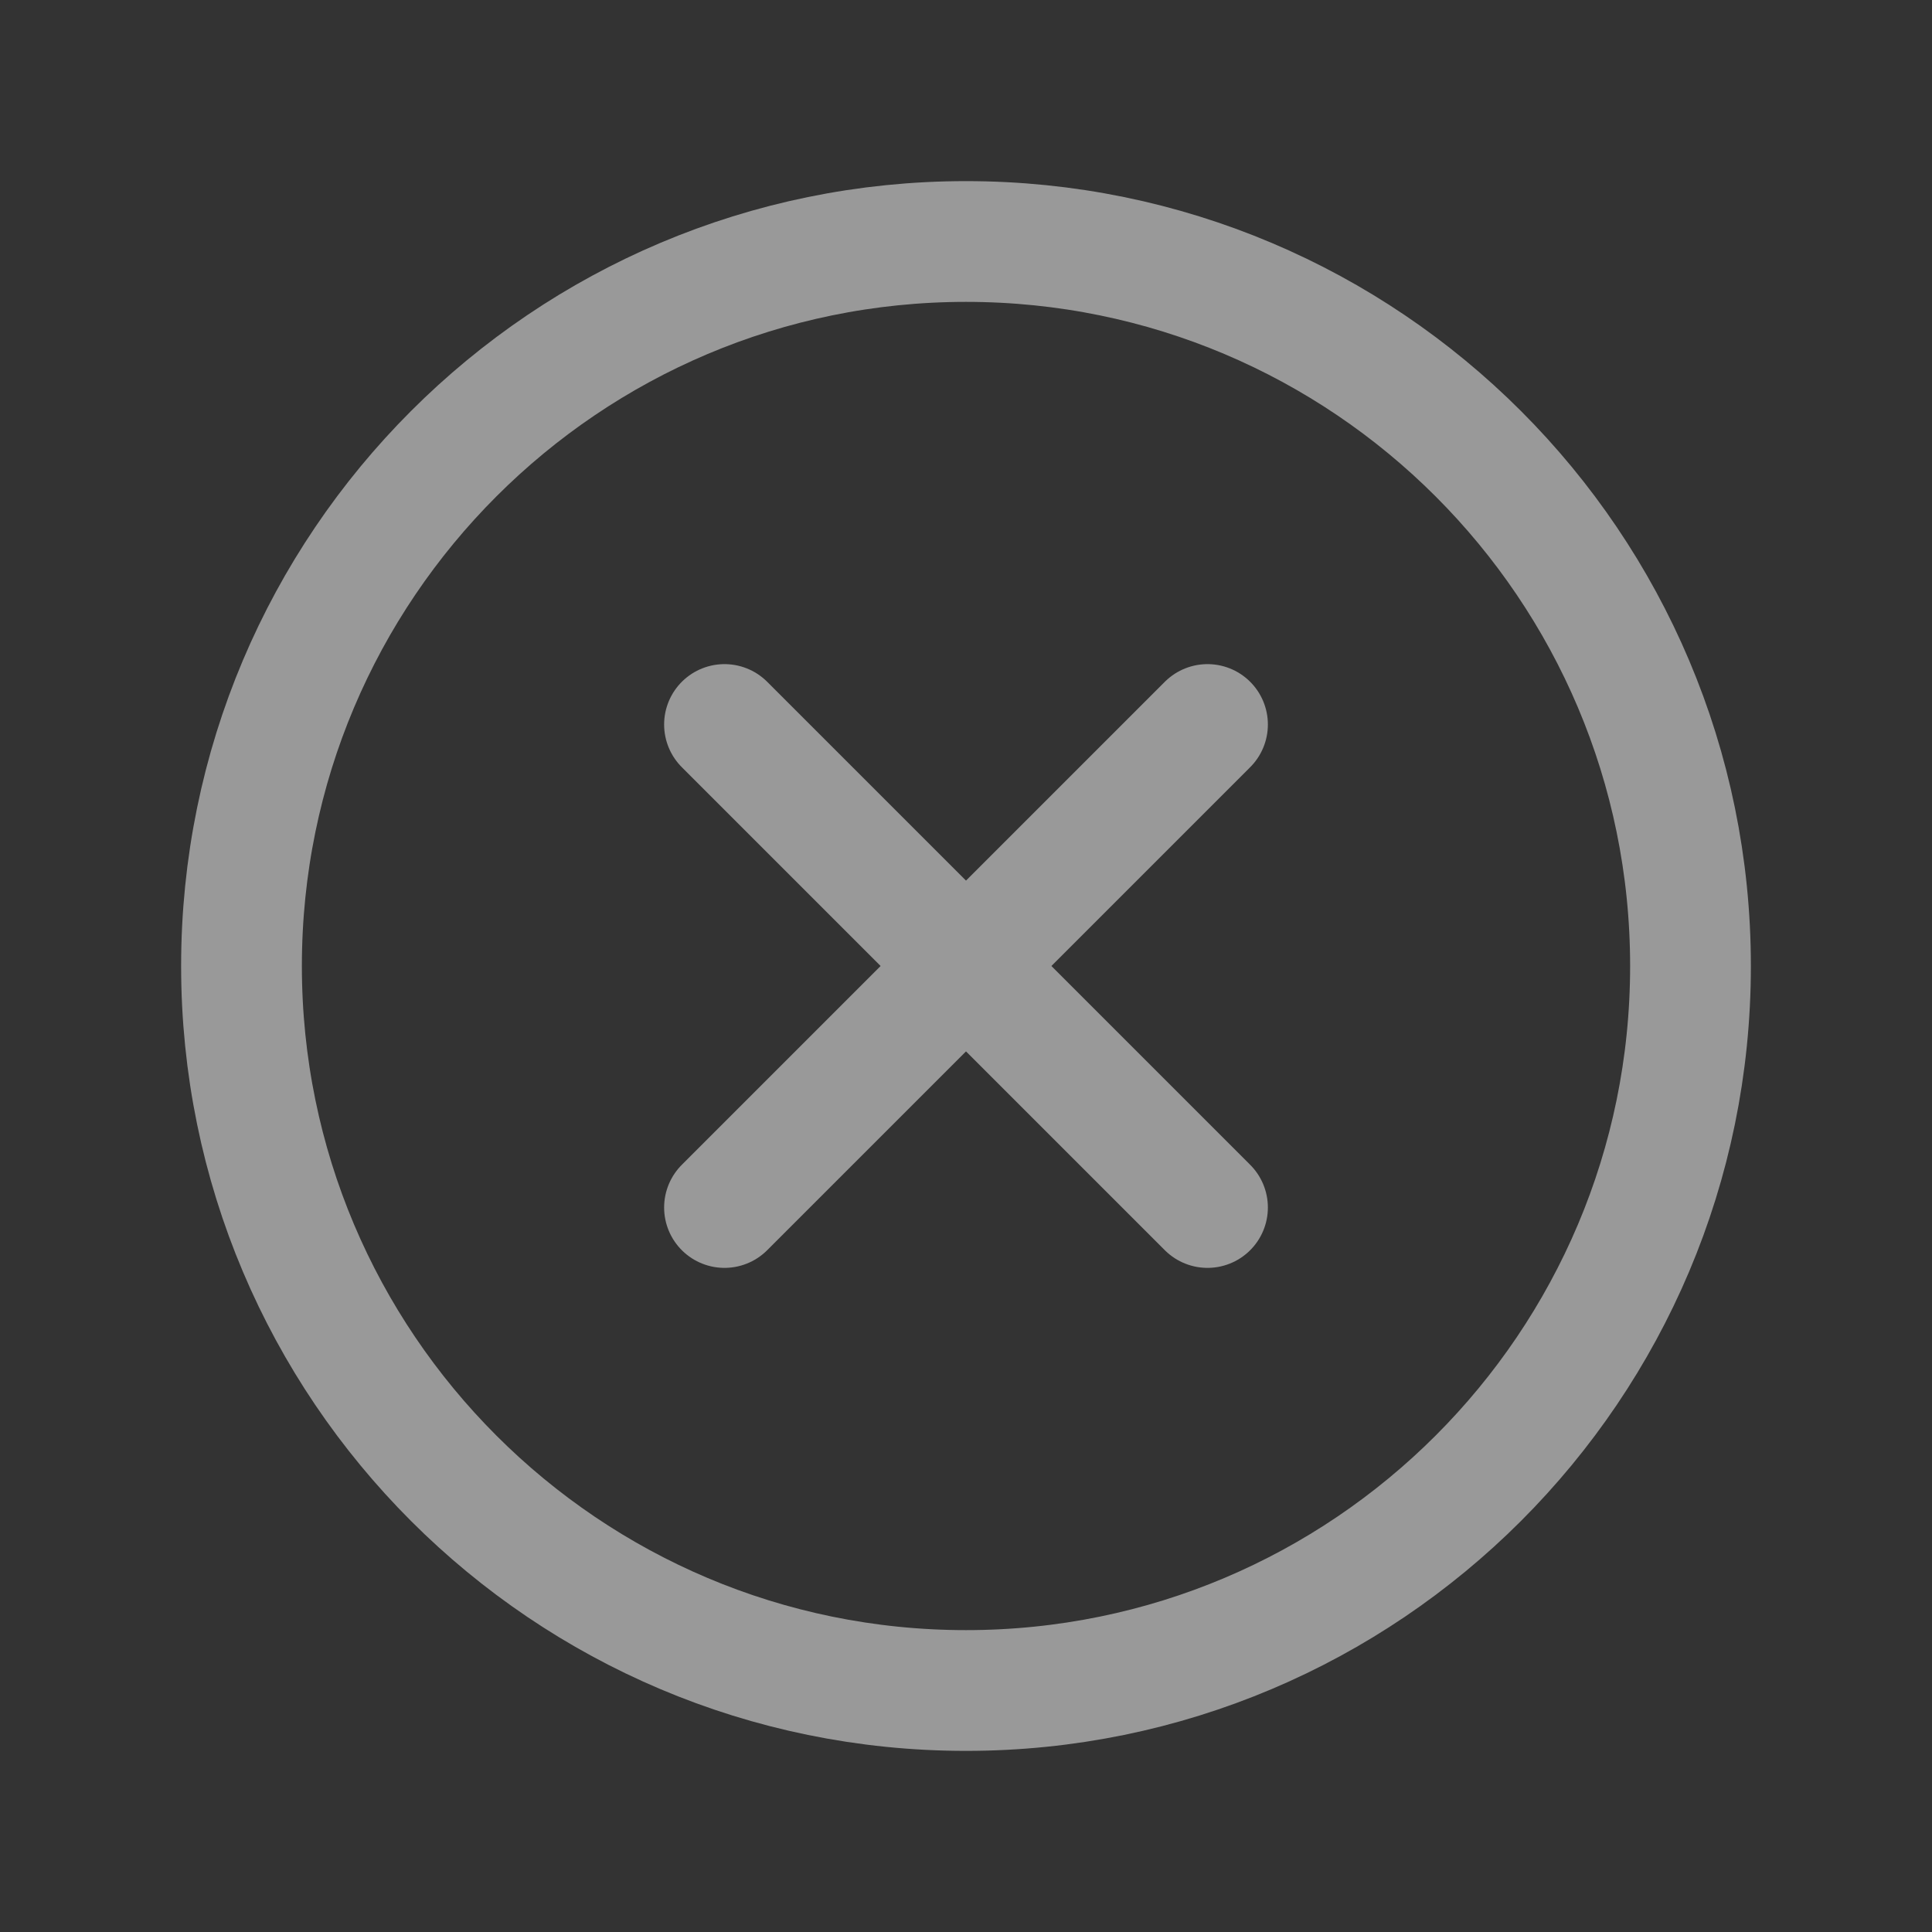 <svg width="32" height="32" viewBox="0 0 32 32" fill="none" xmlns="http://www.w3.org/2000/svg">
<rect x="0" y="0" width="32" height="32" fill="#333333" stroke="none"/>
<g opacity="0.5">
<path d="M16 28C22.627 28 28 22.627 28 16C28 9.373 22.627 4 16 4C9.373 4 4 9.373 4 16C4 22.627 9.373 28 16 28Z" stroke="white" stroke-width="2" stroke-miterlimit="10"/>
<path d="M20 12L12 20" stroke="white" stroke-width="2" stroke-linecap="round" stroke-linejoin="round"/>
<path d="M20 20L12 12" stroke="white" stroke-width="2" stroke-linecap="round" stroke-linejoin="round"/>
</g>
</svg>
